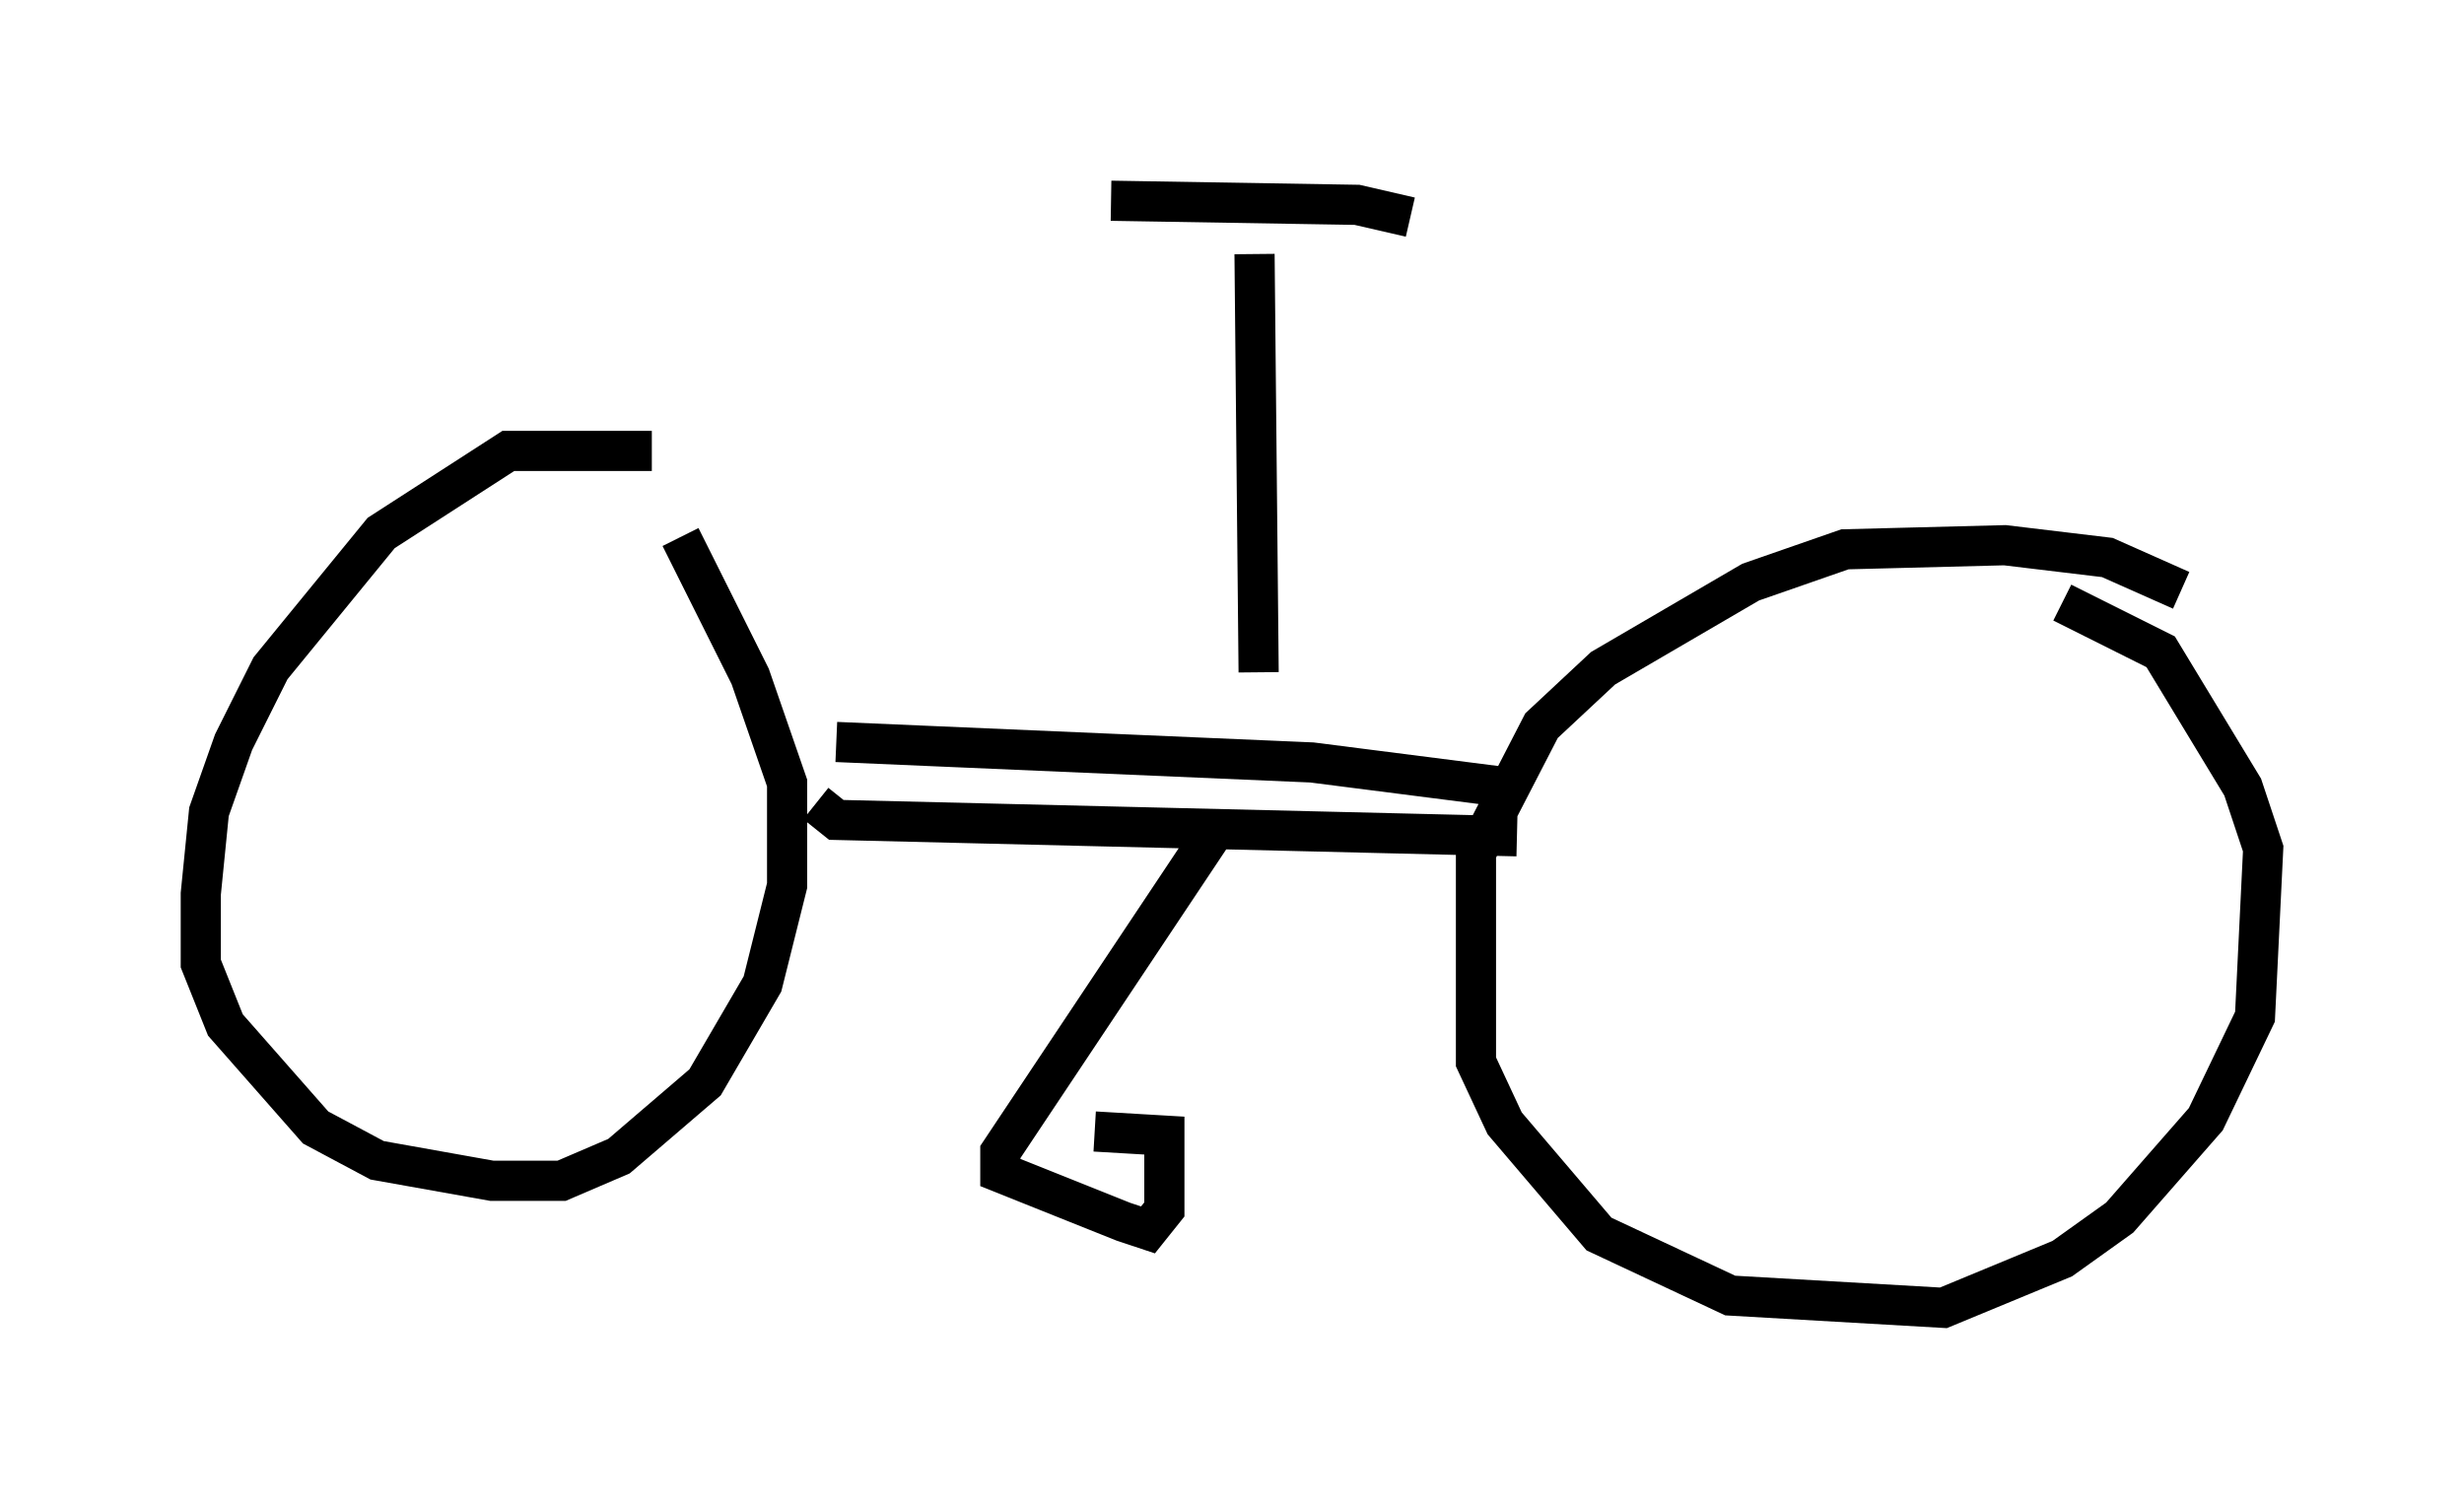 <?xml version="1.0" encoding="utf-8" ?>
<svg baseProfile="full" height="37.563" version="1.1" width="61.348" xmlns="http://www.w3.org/2000/svg" xmlns:ev="http://www.w3.org/2001/xml-events" xmlns:xlink="http://www.w3.org/1999/xlink"><defs /><rect fill="white" height="37.563" width="61.348" x="0" y="0" /><path d="M18.679, 13.371 m-2.45, -2.144 l-3.573, 0.0 -3.165, 2.042 l-2.756, 3.369 -0.919, 1.838 l-0.613, 1.735 -0.204, 2.042 l0.0, 1.735 0.613, 1.531 l2.246, 2.552 1.531, 0.817 l2.858, 0.51 1.735, 0.0 l1.429, -0.613 2.144, -1.838 l1.429, -2.45 0.613, -2.45 l0.0, -2.552 -0.919, -2.654 l-1.735, -3.471 m37.363, 1.327 l-1.838, -0.817 -2.552, -0.306 l-3.981, 0.102 -2.348, 0.817 l-3.675, 2.144 -1.531, 1.429 l-1.633, 3.165 0.0, 5.206 l0.715, 1.531 2.348, 2.756 l3.267, 1.531 5.308, 0.306 l2.96, -1.225 1.429, -1.021 l2.144, -2.45 1.225, -2.552 l0.204, -4.185 -0.51, -1.531 l-2.042, -3.369 -2.45, -1.225 m-31.034, 5.002 l0.51, 0.408 16.946, 0.408 m-16.946, -2.348 l11.842, 0.51 4.798, 0.613 m-6.125, -2.858 l-0.102, -10.413 m-3.573, -1.327 l6.125, 0.102 1.327, 0.306 m-4.9, 15.313 l-5.308, 7.963 0.0, 0.51 l3.063, 1.225 0.613, 0.204 l0.408, -0.51 0.0, -1.838 l-1.735, -0.102 " fill="none" stroke="black" stroke-width="1" /></svg>